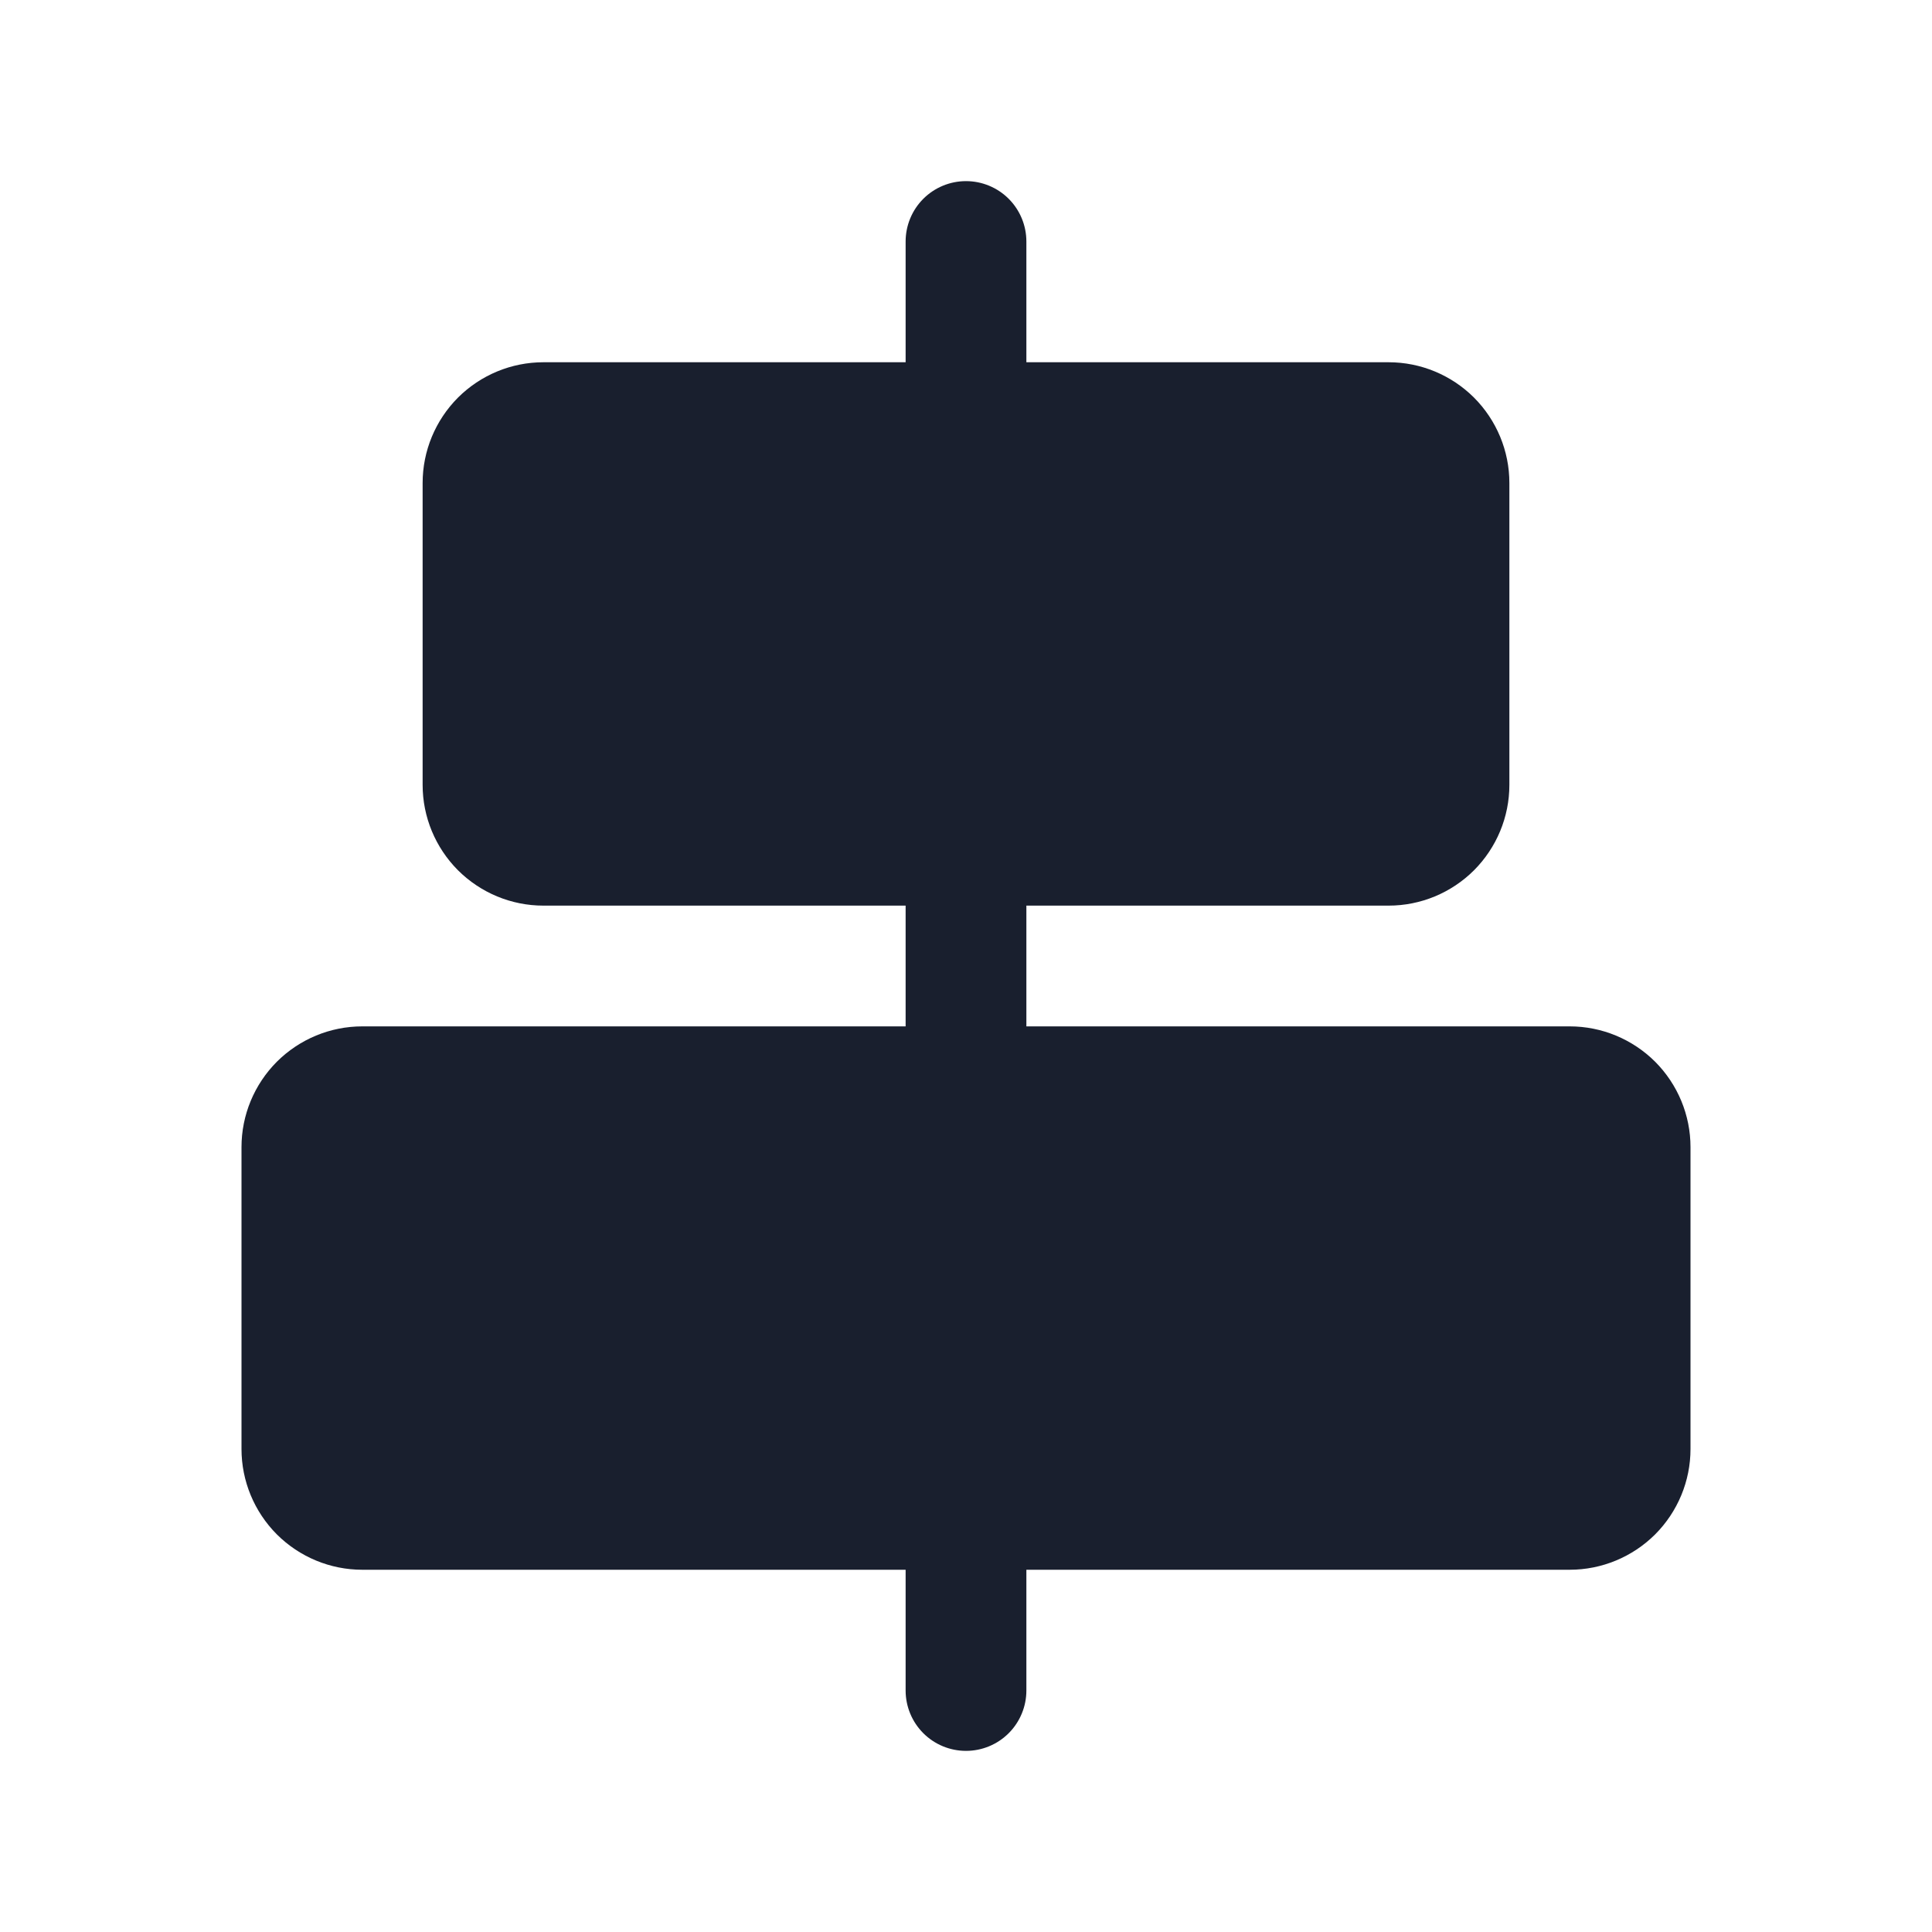 <svg width="20" height="20" viewBox="0 0 20 20" fill="none" xmlns="http://www.w3.org/2000/svg">
<path d="M17.5 11.875V15C17.5 15.332 17.368 15.649 17.134 15.884C16.899 16.118 16.581 16.25 16.25 16.25H10.625V17.5C10.625 17.666 10.559 17.825 10.442 17.942C10.325 18.059 10.166 18.125 10 18.125C9.834 18.125 9.675 18.059 9.558 17.942C9.441 17.825 9.375 17.666 9.375 17.5V16.25H3.75C3.418 16.25 3.101 16.118 2.866 15.884C2.632 15.649 2.5 15.332 2.5 15V11.875C2.5 11.543 2.632 11.226 2.866 10.991C3.101 10.757 3.418 10.625 3.75 10.625H9.375V9.375H5.625C5.293 9.375 4.976 9.243 4.741 9.009C4.507 8.774 4.375 8.457 4.375 8.125V5C4.375 4.668 4.507 4.351 4.741 4.116C4.976 3.882 5.293 3.75 5.625 3.75H9.375V2.5C9.375 2.334 9.441 2.175 9.558 2.058C9.675 1.941 9.834 1.875 10 1.875C10.166 1.875 10.325 1.941 10.442 2.058C10.559 2.175 10.625 2.334 10.625 2.5V3.75H14.375C14.707 3.75 15.024 3.882 15.259 4.116C15.493 4.351 15.625 4.668 15.625 5V8.125C15.625 8.457 15.493 8.774 15.259 9.009C15.024 9.243 14.707 9.375 14.375 9.375H10.625V10.625H16.25C16.581 10.625 16.899 10.757 17.134 10.991C17.368 11.226 17.5 11.543 17.5 11.875Z" fill="#191F2E"/>
</svg>
